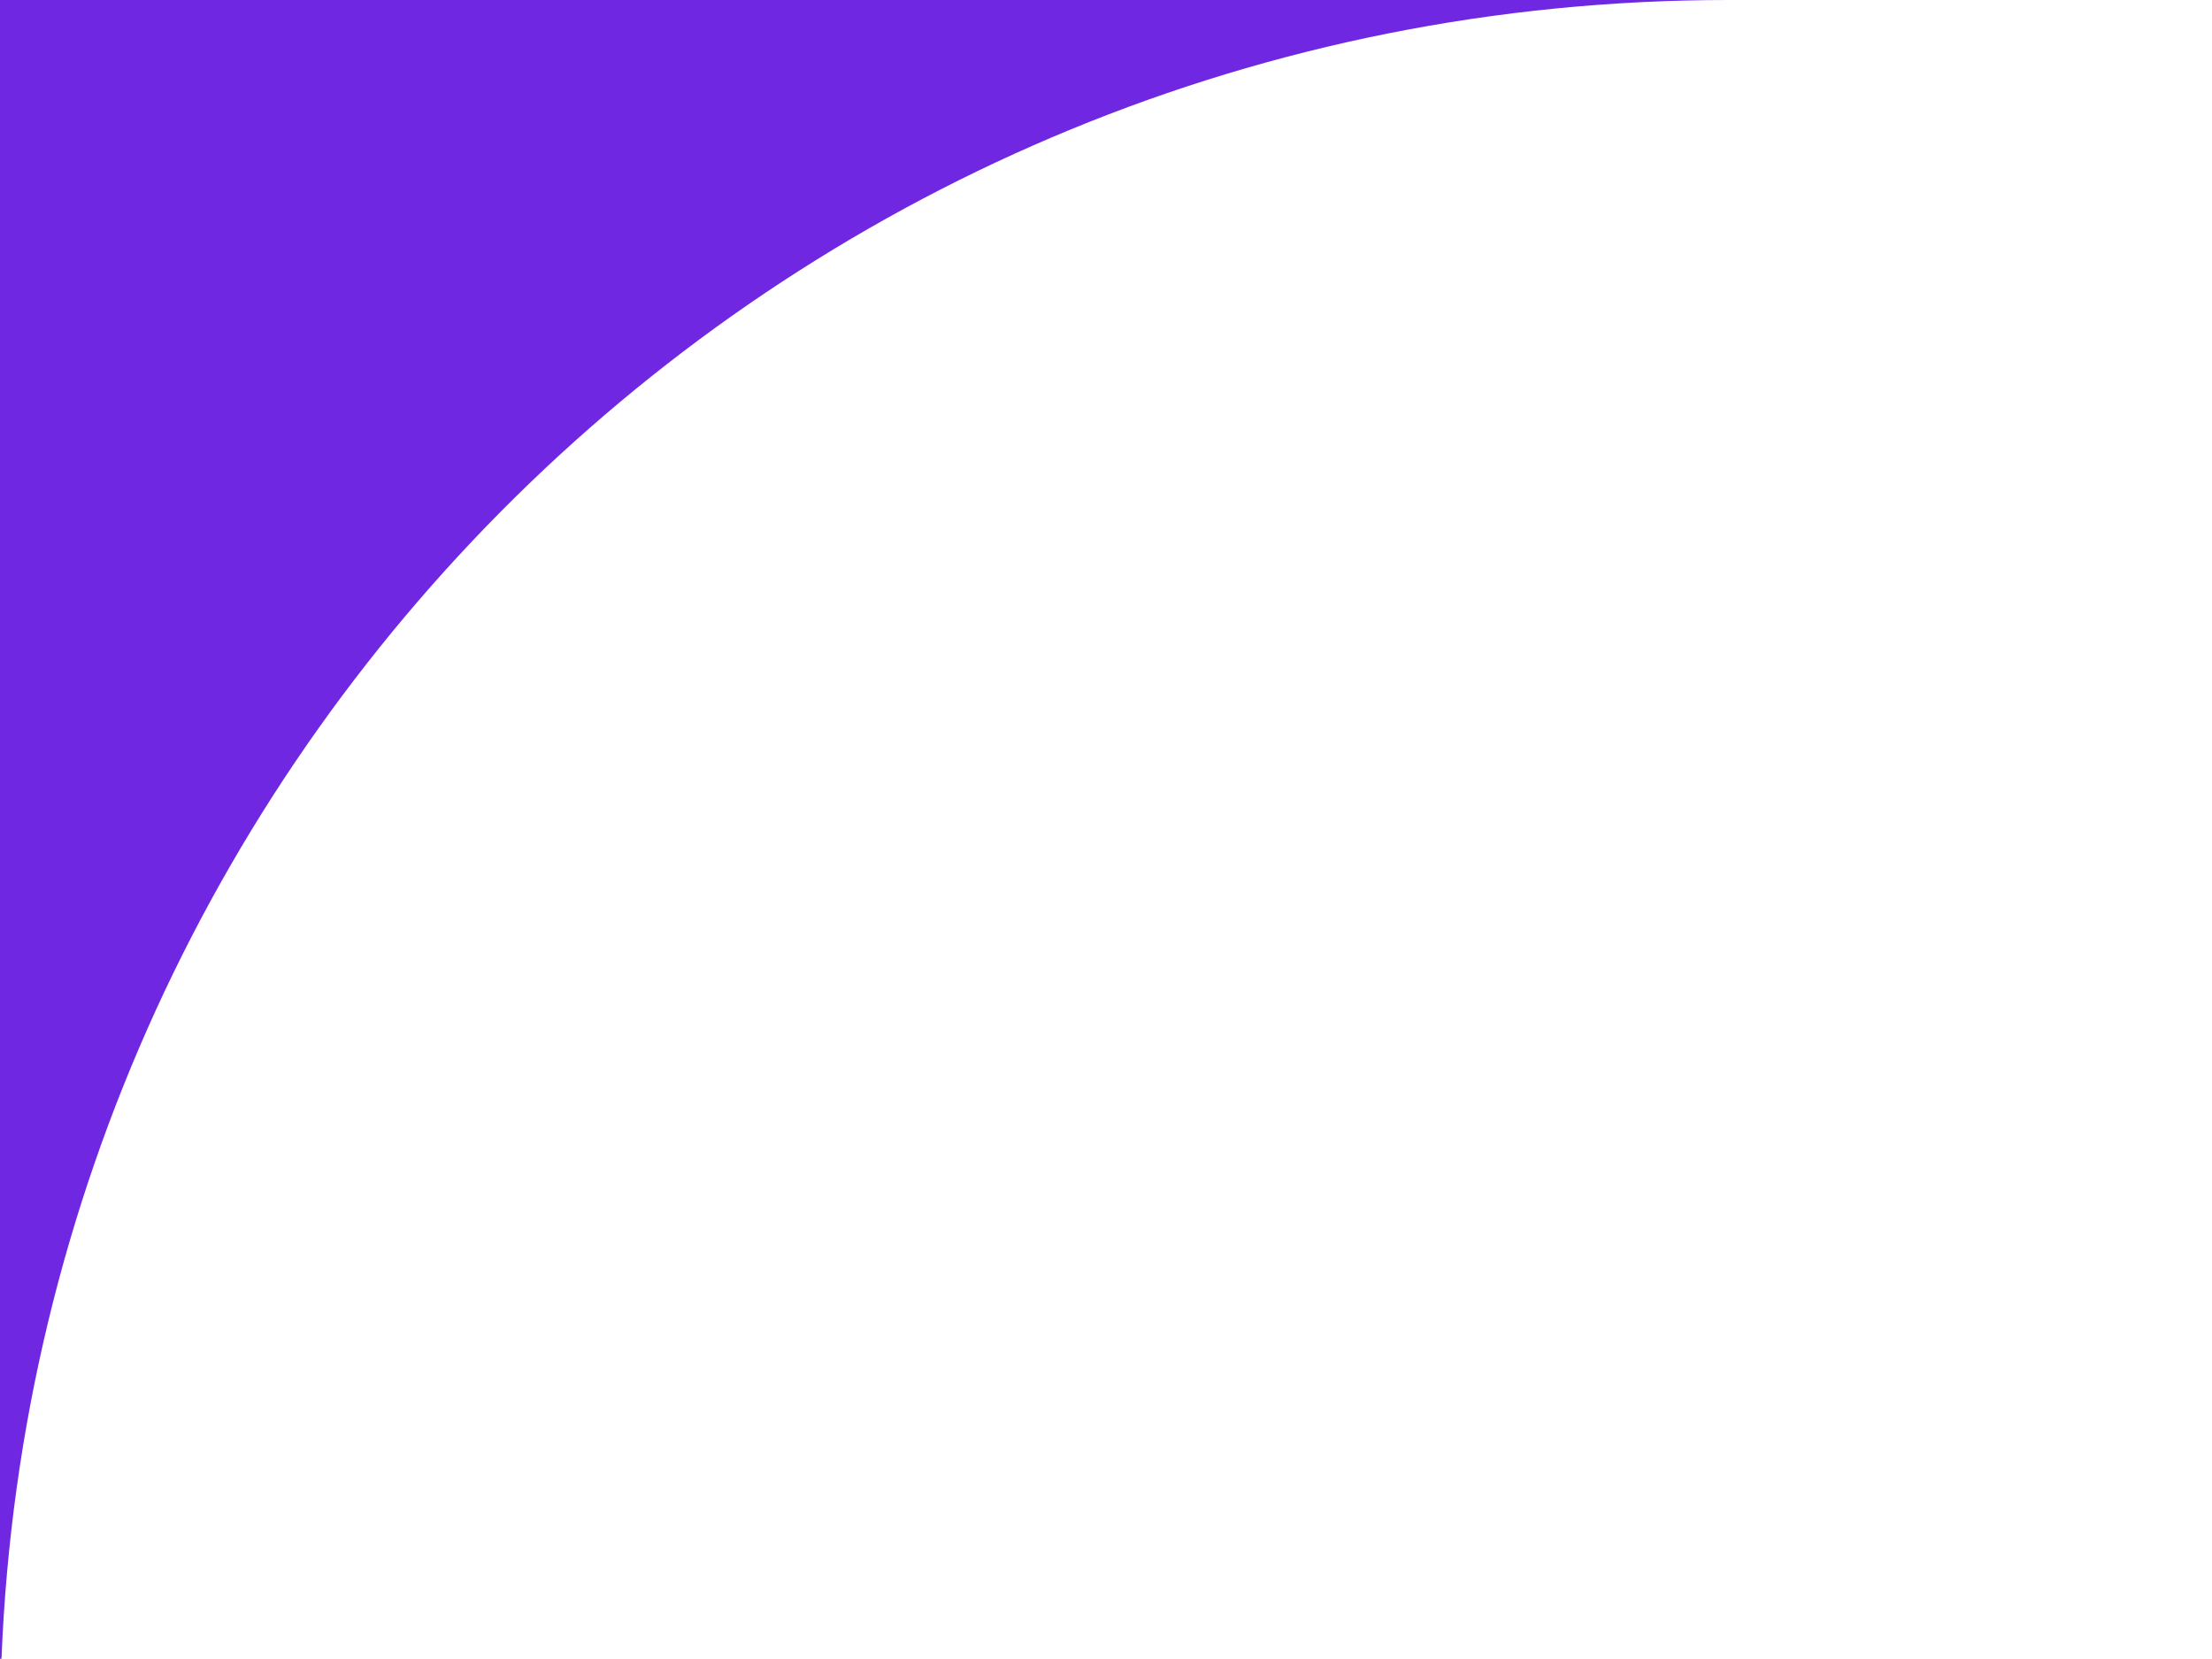 <svg width="32" height="24" viewBox="0 0 32 24" fill="none" xmlns="http://www.w3.org/2000/svg">
<g clip-path="url(#clip0_6017_142)">
<path d="M1920 23.989C1920 23.995 1920 24 1919.99 24V24C1919.98 24 1919.98 23.995 1919.98 23.989C1919.45 10.651 1908.47 0 1895 0H1636.52C1631.45 0 1627.3 -3.833 1625.81 -8.674C1619.54 -29.128 1600.51 -44 1578 -44H551C528.492 -44 509.459 -29.128 503.189 -8.674C501.705 -3.833 497.546 0 492.482 0H25C11.531 0 0.552 10.651 0.022 23.989C0.022 23.995 0.017 24 0.011 24V24C0.005 24 0 23.995 0 23.989V-61C0 -66.523 4.477 -71 10 -71H1910C1915.52 -71 1920 -66.523 1920 -61V23.989Z" fill="#7027E2"/>
</g>
<defs>
<clipPath id="clip0_6017_142">
<rect width="32" height="24" fill="white"/>
</clipPath>
</defs>
</svg>
